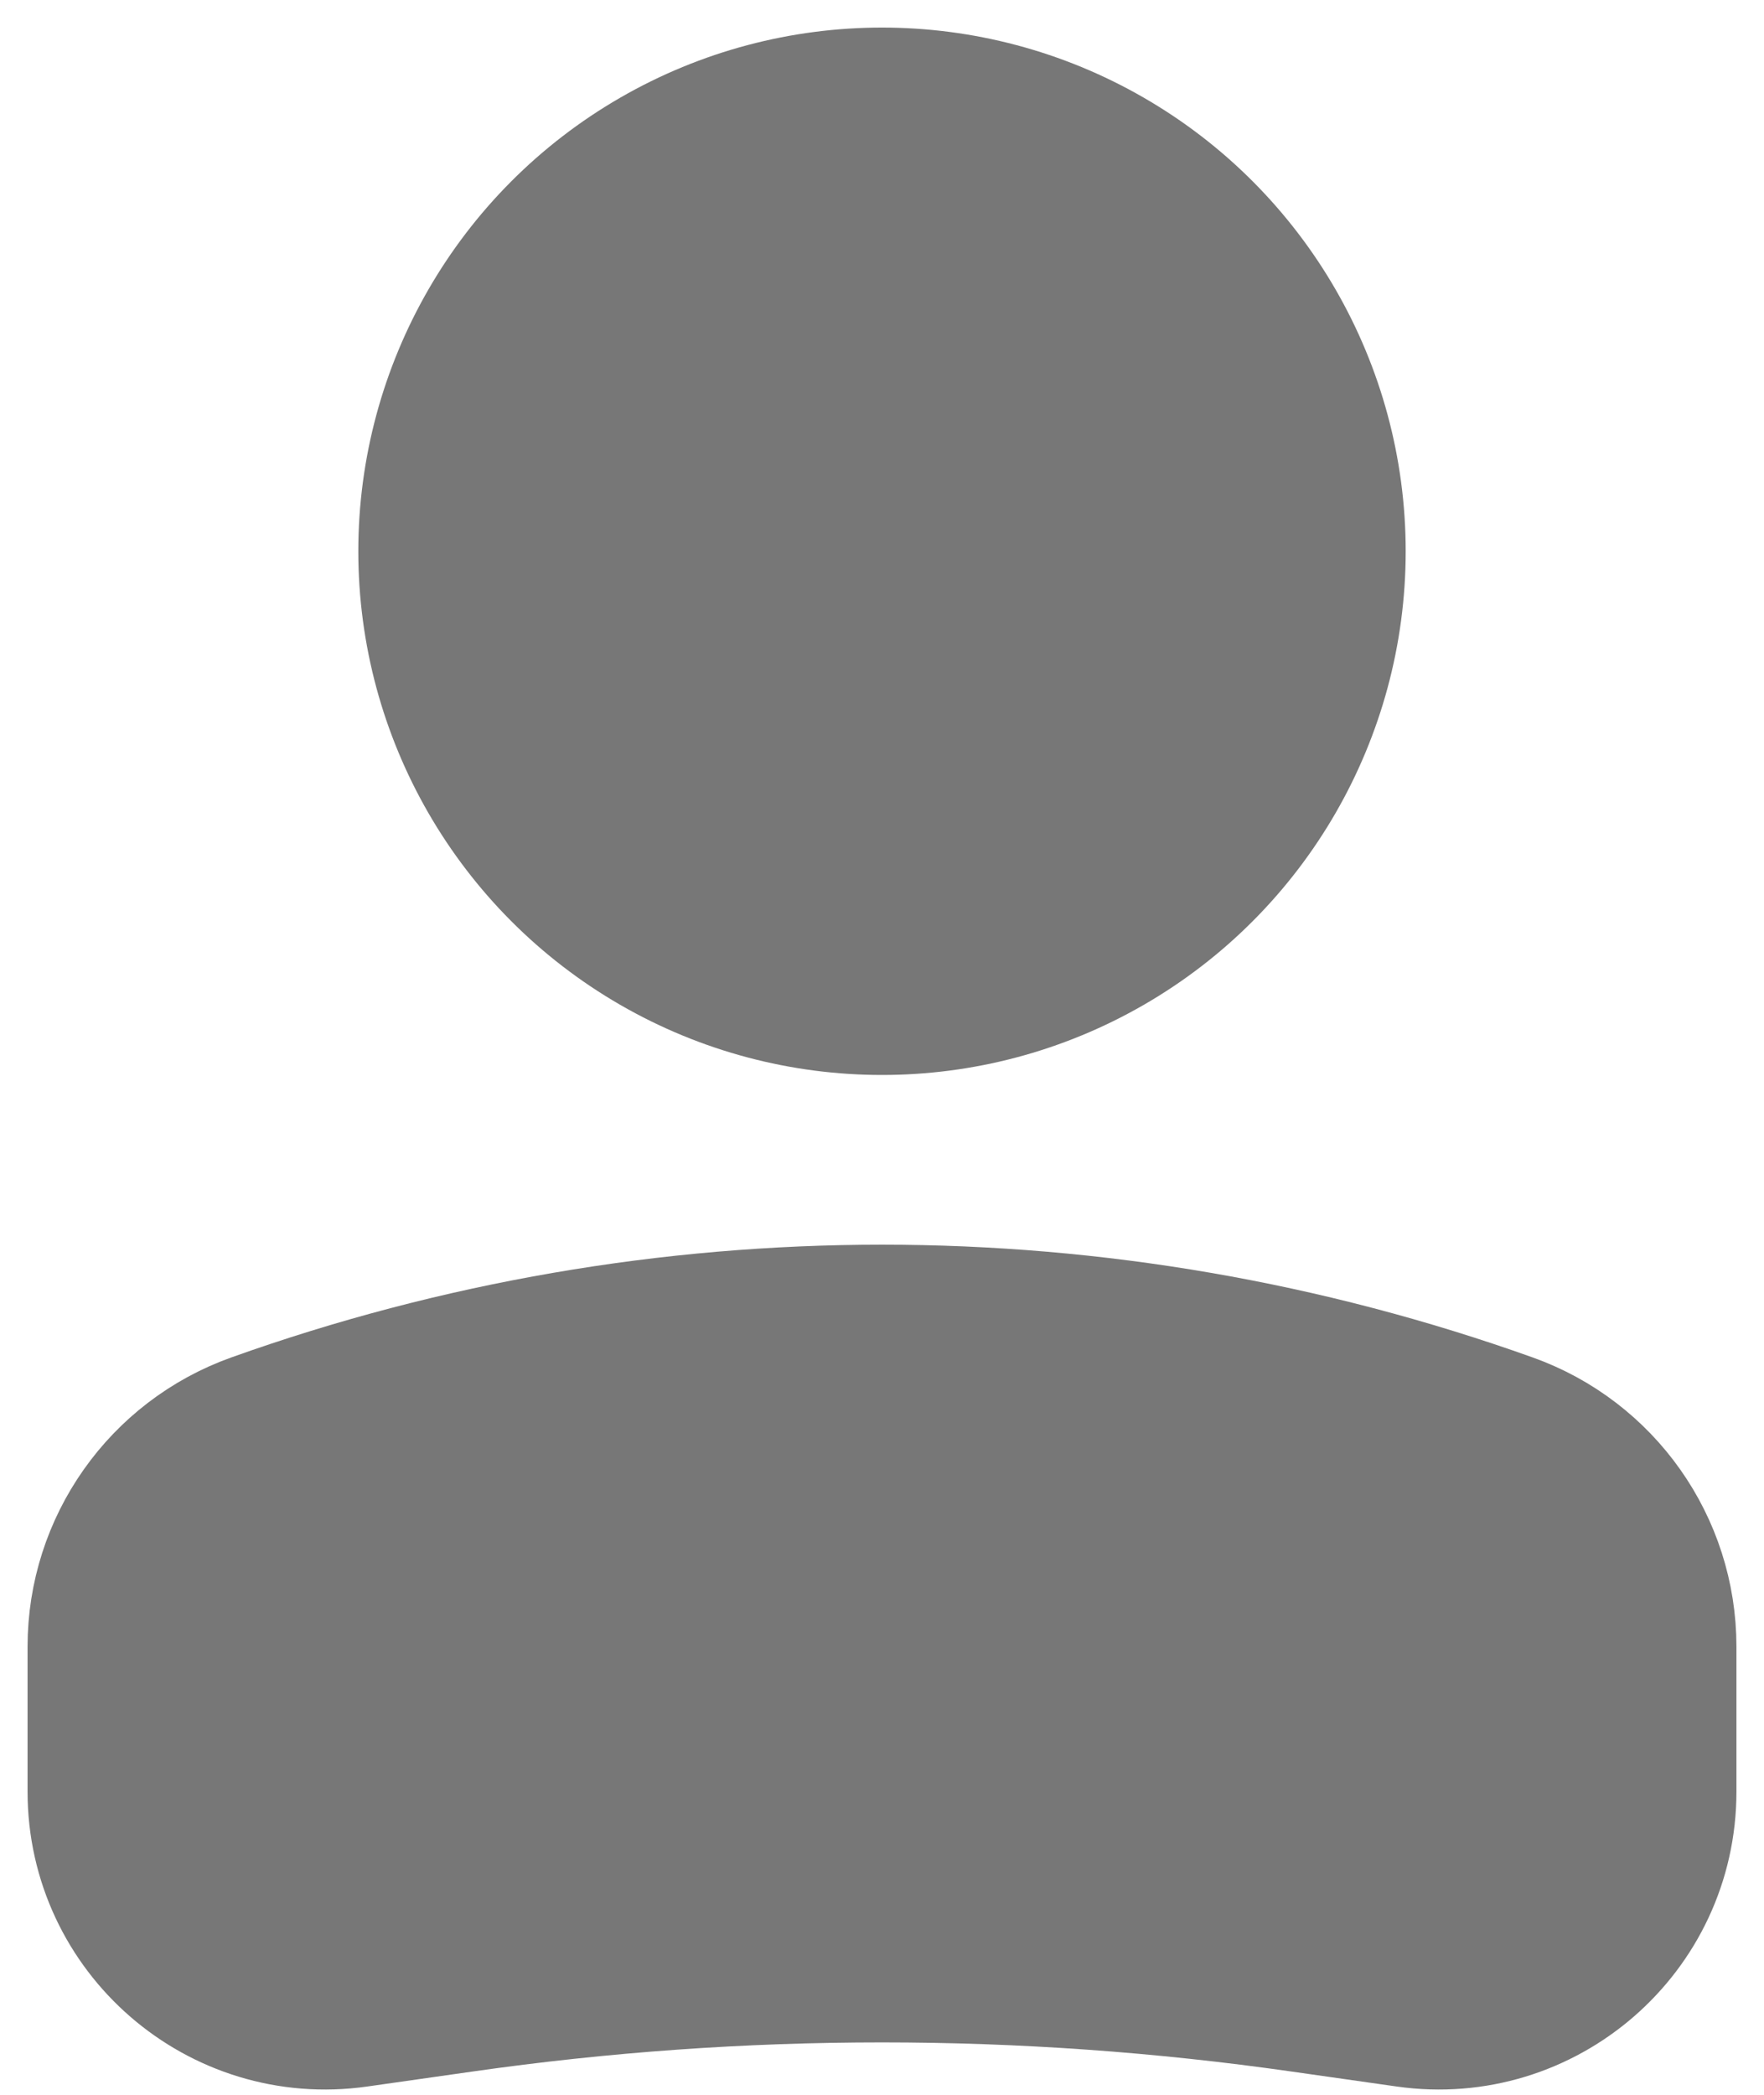 <svg width="16" height="19" viewBox="0 0 16 19" fill="none" xmlns="http://www.w3.org/2000/svg">
<circle cx="4" cy="4" r="4" transform="matrix(-1 0 0 1 12 1)" fill="#777777" stroke="#777777" stroke-width="1.5"/>
<path d="M1 14.935C1 14.074 1.541 13.307 2.351 13.018C6.004 11.713 9.996 11.713 13.649 13.018C14.459 13.307 15 14.074 15 14.935V16.25C15 17.438 13.948 18.35 12.773 18.182L11.818 18.046C9.286 17.684 6.714 17.684 4.182 18.046L3.227 18.182C2.052 18.35 1 17.438 1 16.25V14.935Z" fill="#777777" stroke="#777777" stroke-width="1.5"/>
</svg>
